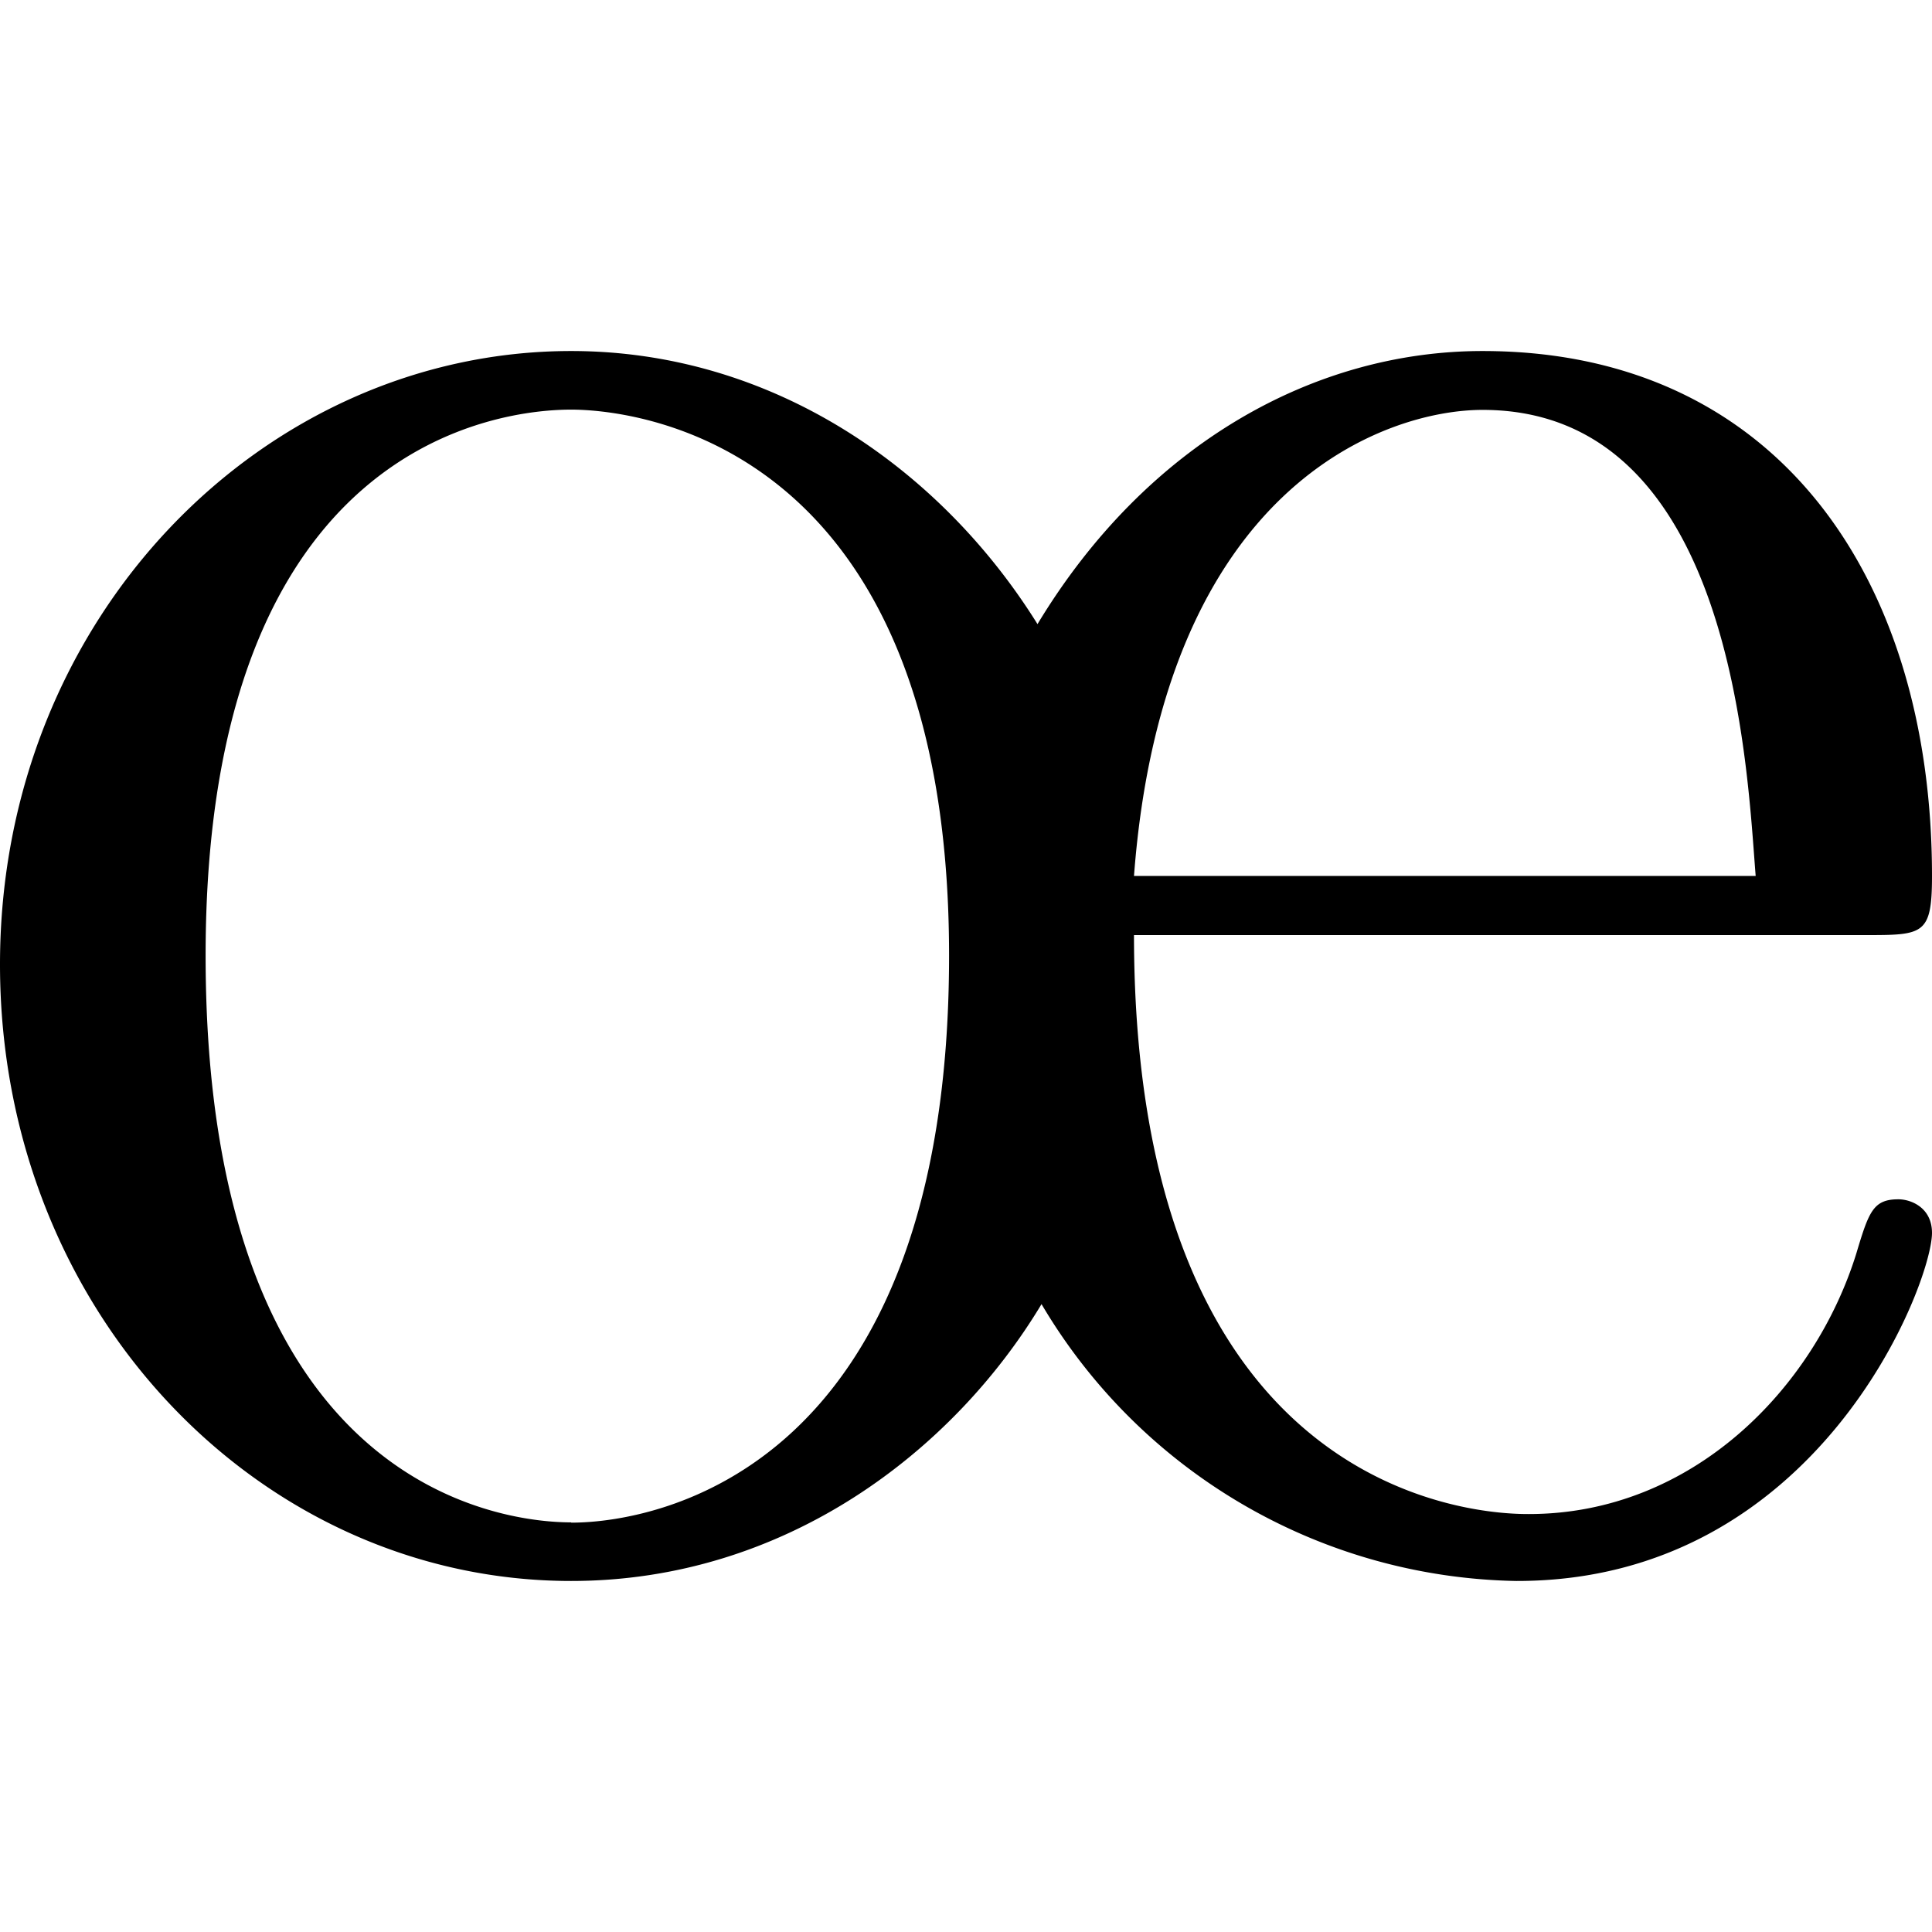 <svg xmlns="http://www.w3.org/2000/svg" xmlns:xlink="http://www.w3.org/1999/xlink" width="64" height="64" viewBox="0 0 7.188 4.578"><svg overflow="visible" x="-.281" y="4.469"><path style="stroke:none" d="M2.406-.11c-.219 0-1.36-.093-1.36-2.109 0-1.922 1.11-2.031 1.36-2.031.188 0 1.406.078 1.406 2.031 0 1.906-1.078 2.11-1.406 2.11zM4.5-2.515c.11-1.453.938-1.734 1.297-1.734.937 0 .984 1.344 1.016 1.734zm0 .22h2.719c.218 0 .25 0 .25-.22 0-1.109-.578-1.953-1.672-1.953-.625 0-1.25.344-1.656 1.016-.36-.578-.985-1.016-1.735-1.016-1.14 0-2.125.985-2.125 2.282C.281-.891 1.25.108 2.406.108c.797 0 1.422-.484 1.75-1.03A2.094 2.094 0 0 0 5.922.108C7.047.11 7.469-1 7.469-1.187c0-.094-.078-.125-.125-.125-.094 0-.11.046-.157.203-.156.5-.609.968-1.218.968-.11 0-1.469 0-1.469-2.156zm0 0"/></svg></svg>